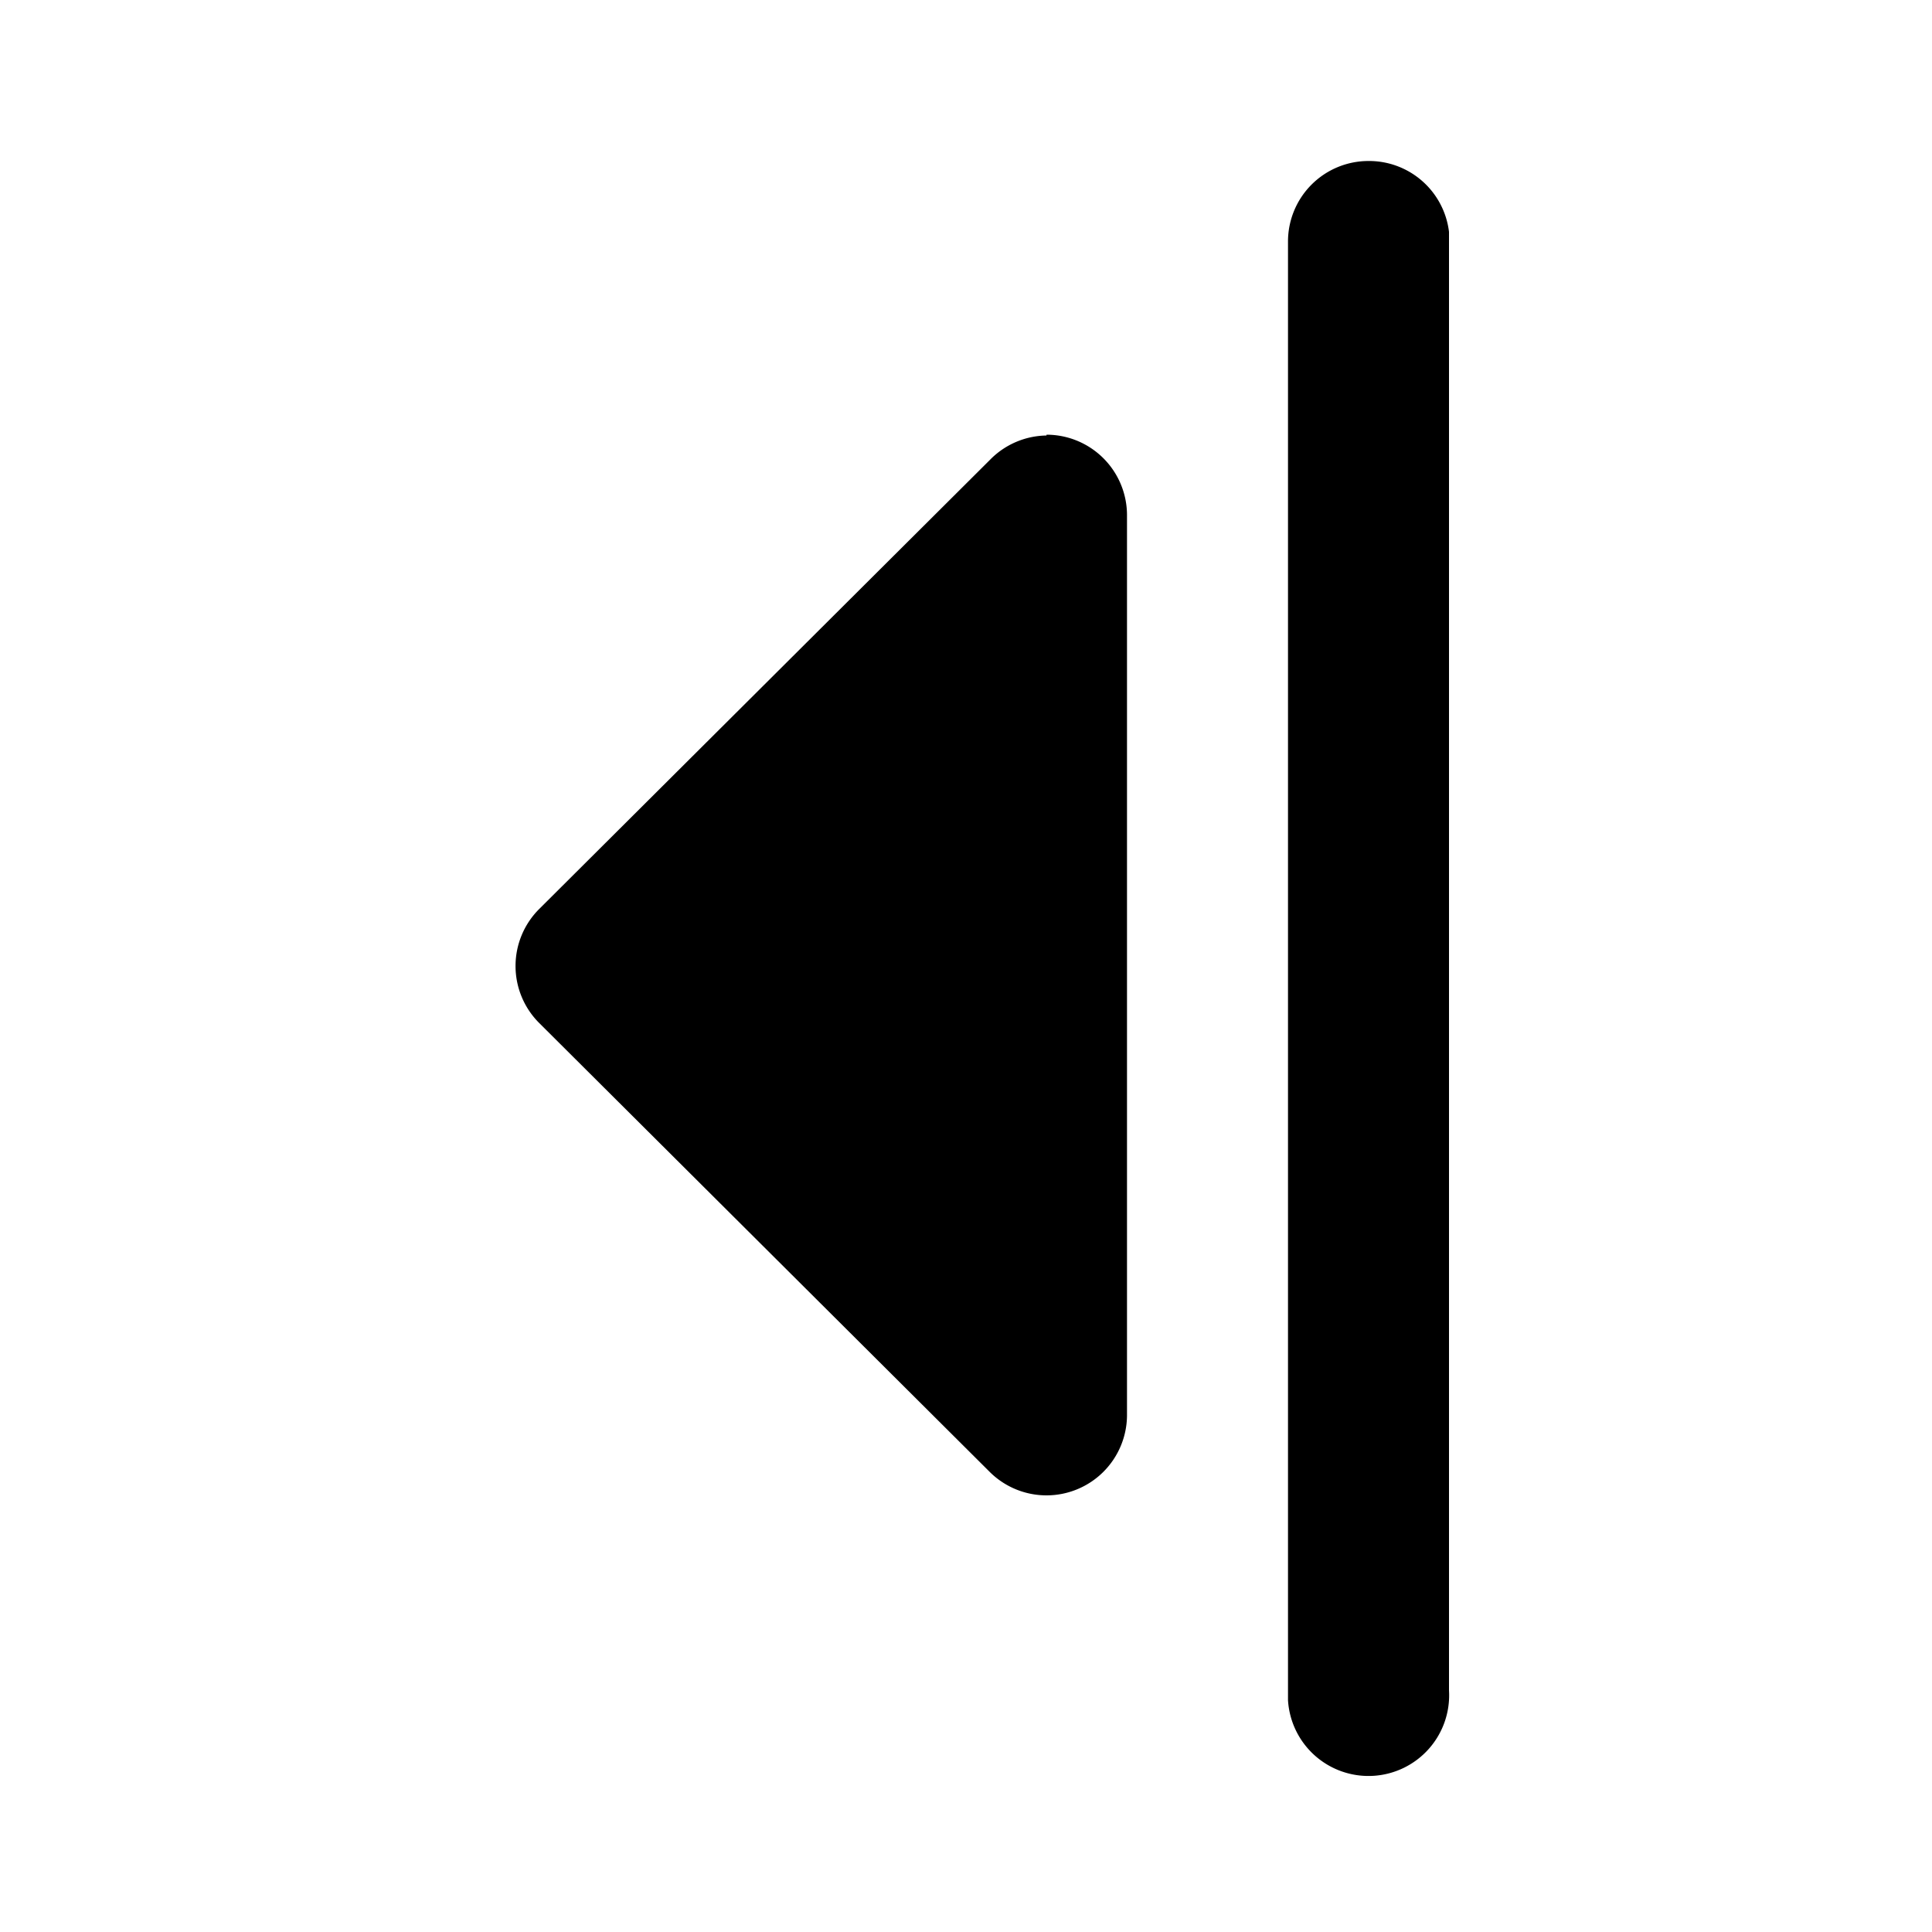 <svg xmlns="http://www.w3.org/2000/svg" viewBox="0 0 24 24">
  <path d="M17 2a1 1 0 00-1 1v18.12a1 1 0 002-.12V2.88A1 1 0 0017 2zm-4 3.41a1 1 0 00-.7.3l-5.6 5.58a1 1 0 000 1.42l5.6 5.58a1 1 0 001.7-.7V6.4a1 1 0 00-1-1z"/>
</svg>
